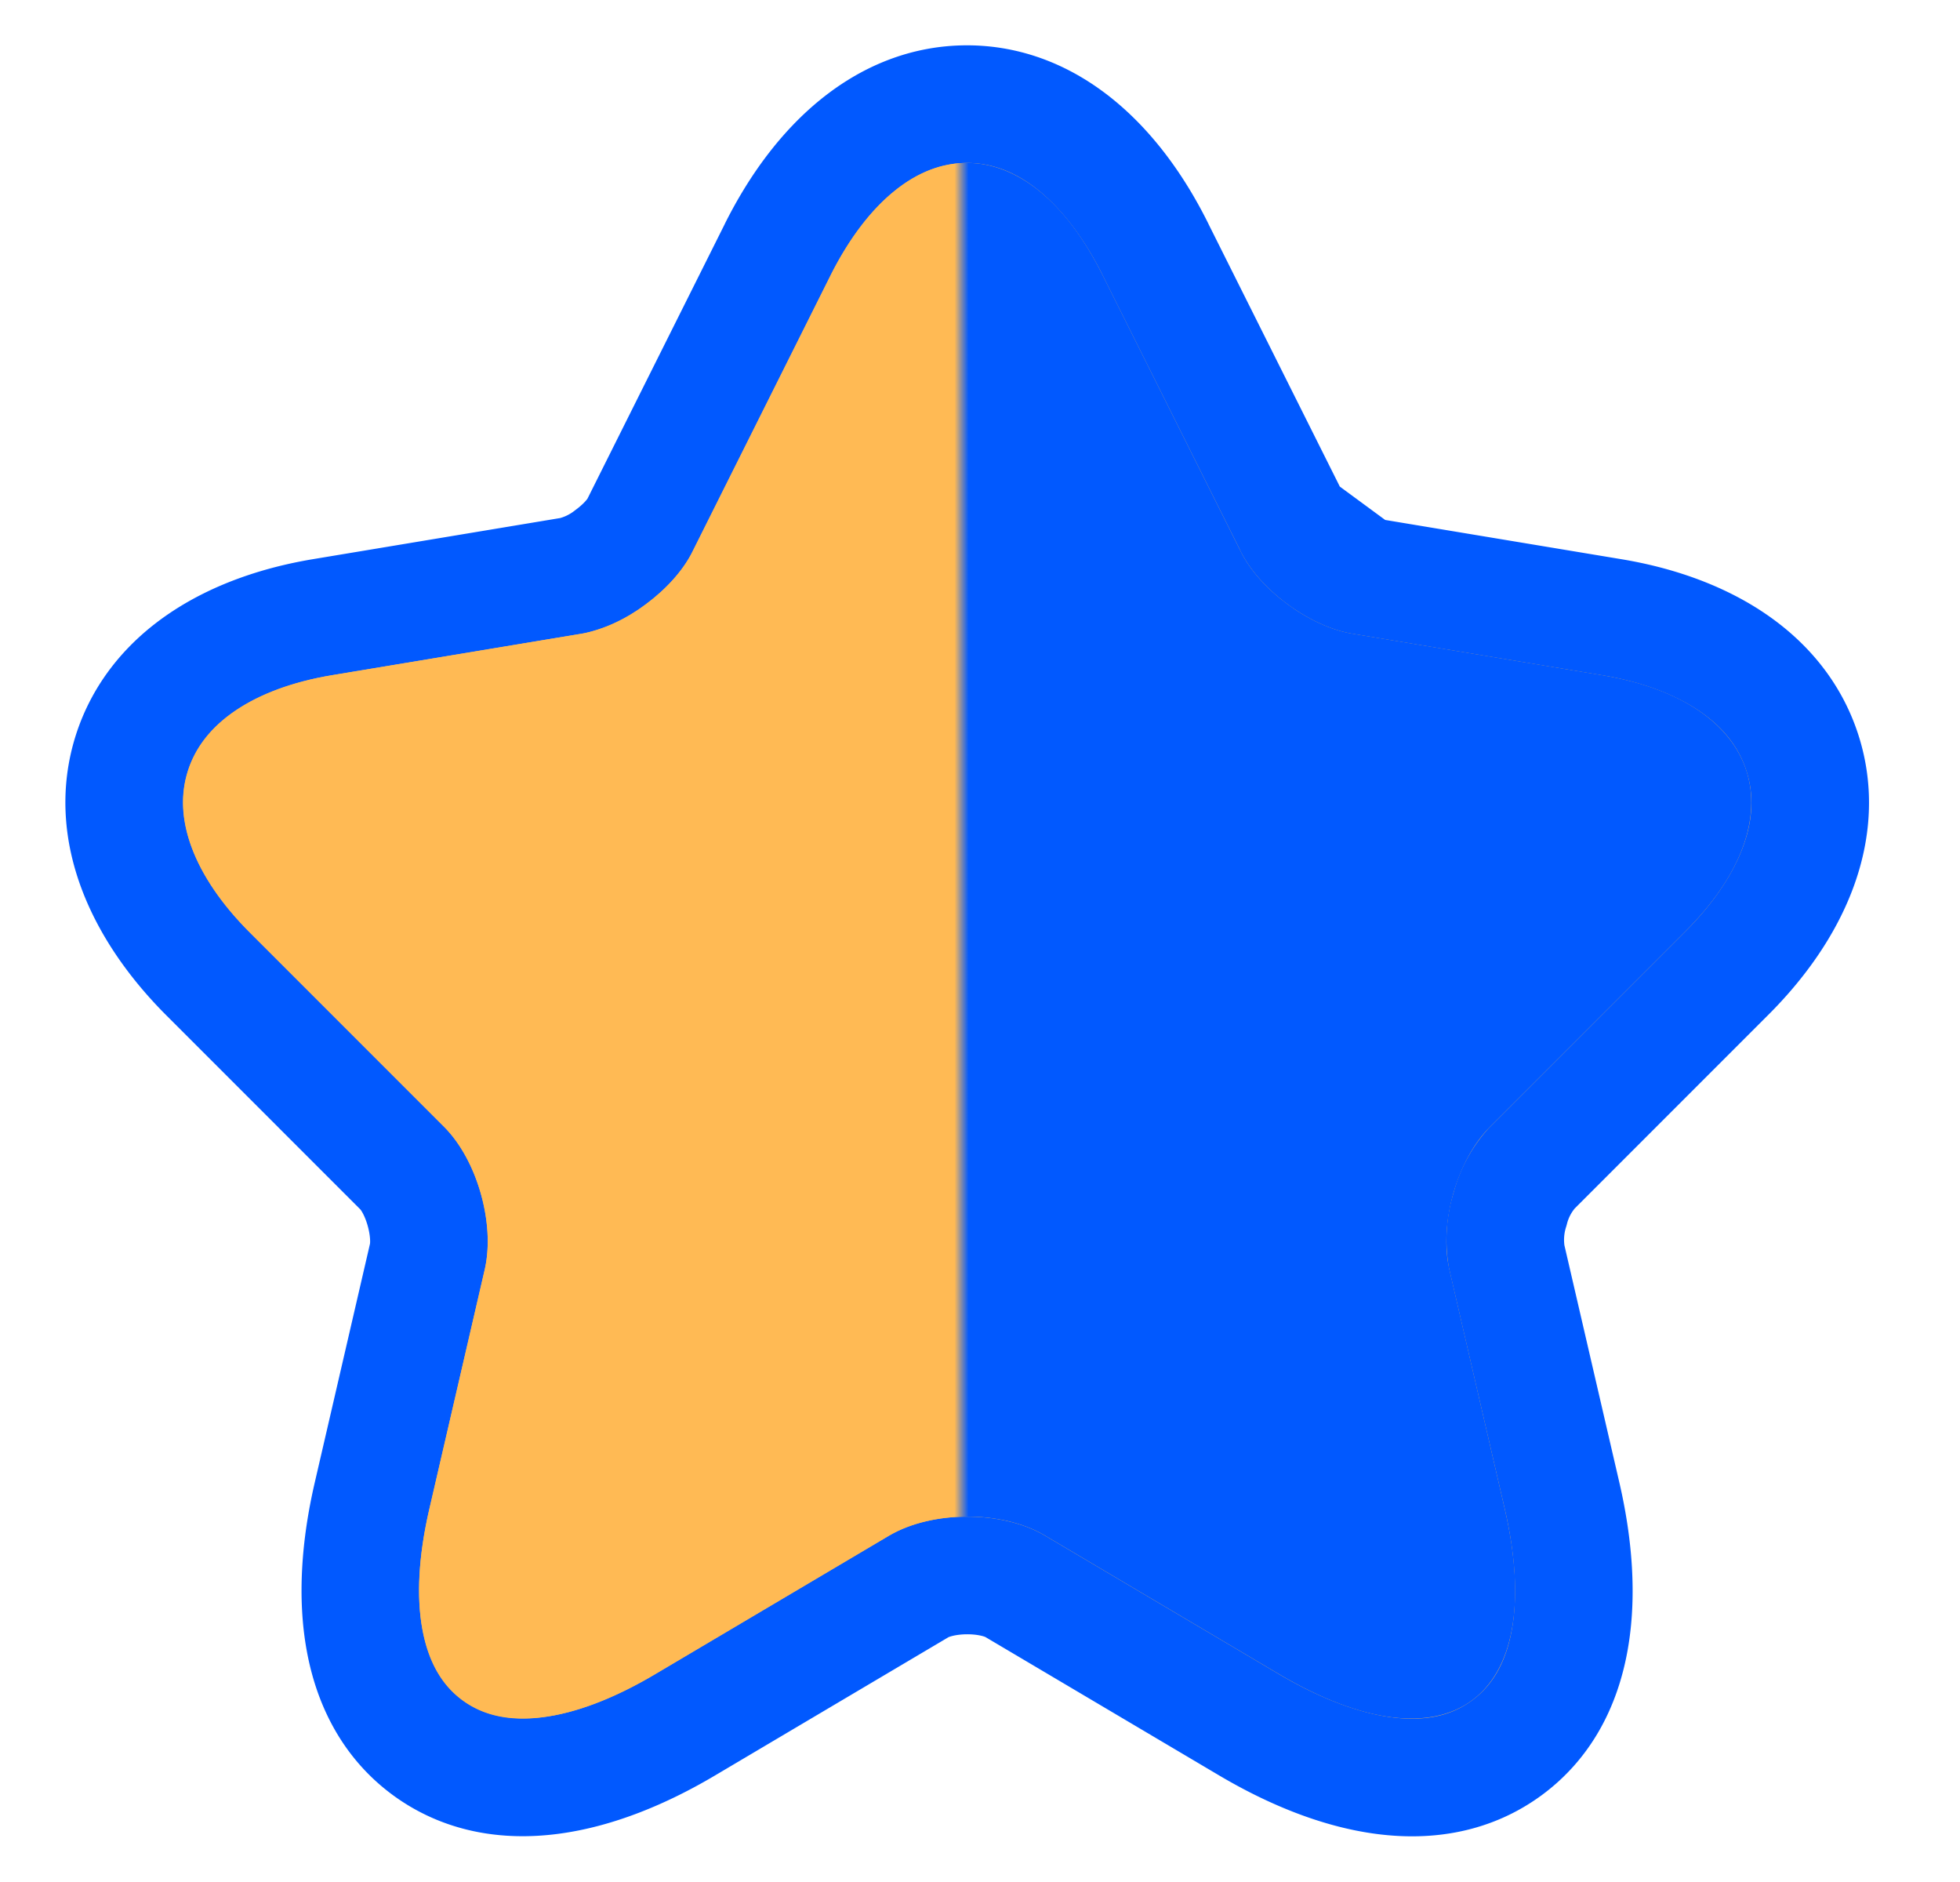 <svg width="25" height="24" fill="none" xmlns="http://www.w3.org/2000/svg"><path d="M16.498 6.7h0c.053.108.18.262.37.402s.376.218.5.239l-.87-.64Zm0 0-.002-.005-1.76-3.518v-.001c-.53-1.064-1.356-1.848-2.402-1.848-1.045 0-1.875.783-2.41 1.846v.001l-1.76 3.52h0l-.003.006c-.053.108-.179.261-.37.402a1.272 1.272 0 0 1-.492.238l-3.187.53h0c-1.15.192-2.116.751-2.43 1.731-.312.98.15 1.996.973 2.819l2.48 2.48c.097.098.207.281.275.521.068.238.074.454.043.593v.002l-.709 3.064s0 0 0 0c-.295 1.278-.193 2.546.716 3.21.909.662 2.149.375 3.278-.295l2.984-1.767.002-.001c.134-.078.355-.137.615-.137s.477.06.604.135h0l2.99 1.77h0c1.13.668 2.371.96 3.28.298.91-.663 1.007-1.934.713-3.212h0l-.71-3.065v-.002a1.284 1.284 0 0 1 .044-.593 1.25 1.25 0 0 1 .275-.521l2.478-2.478.001-.001c.829-.823 1.291-1.84.976-2.82-.315-.98-1.282-1.54-2.432-1.731h0l-3.19-.53-.87-.64Z" fill="#FFBA54" stroke="#0159FF" stroke-width="1.5" stroke-linecap="round" stroke-linejoin="round"/><path d="m14.065 3.51 1.76 3.52c.24.49.88.96 1.42 1.05l3.19.53c2.04.34 2.52 1.82 1.05 3.28l-2.48 2.48c-.42.42-.65 1.23-.52 1.81l.71 3.07c.56 2.43-.73 3.37-2.88 2.1l-2.99-1.77c-.54-.32-1.43-.32-1.98 0l-2.99 1.77c-2.14 1.27-3.44.32-2.88-2.1l.71-3.07c.13-.58-.1-1.39-.52-1.81l-2.48-2.48c-1.46-1.46-.99-2.94 1.05-3.28l3.19-.53c.53-.09 1.17-.56 1.41-1.05l1.76-3.52c.96-1.91 2.52-1.91 3.47 0Z" fill="url(#a)"/><defs><linearGradient id="a" x1="22.335" y1="12.001" x2="2.335" y2="12.001" gradientUnits="userSpaceOnUse"><stop offset=".499" stop-color="#0159FF"/><stop offset=".508" stop-color="#FFBA54"/></linearGradient></defs></svg>